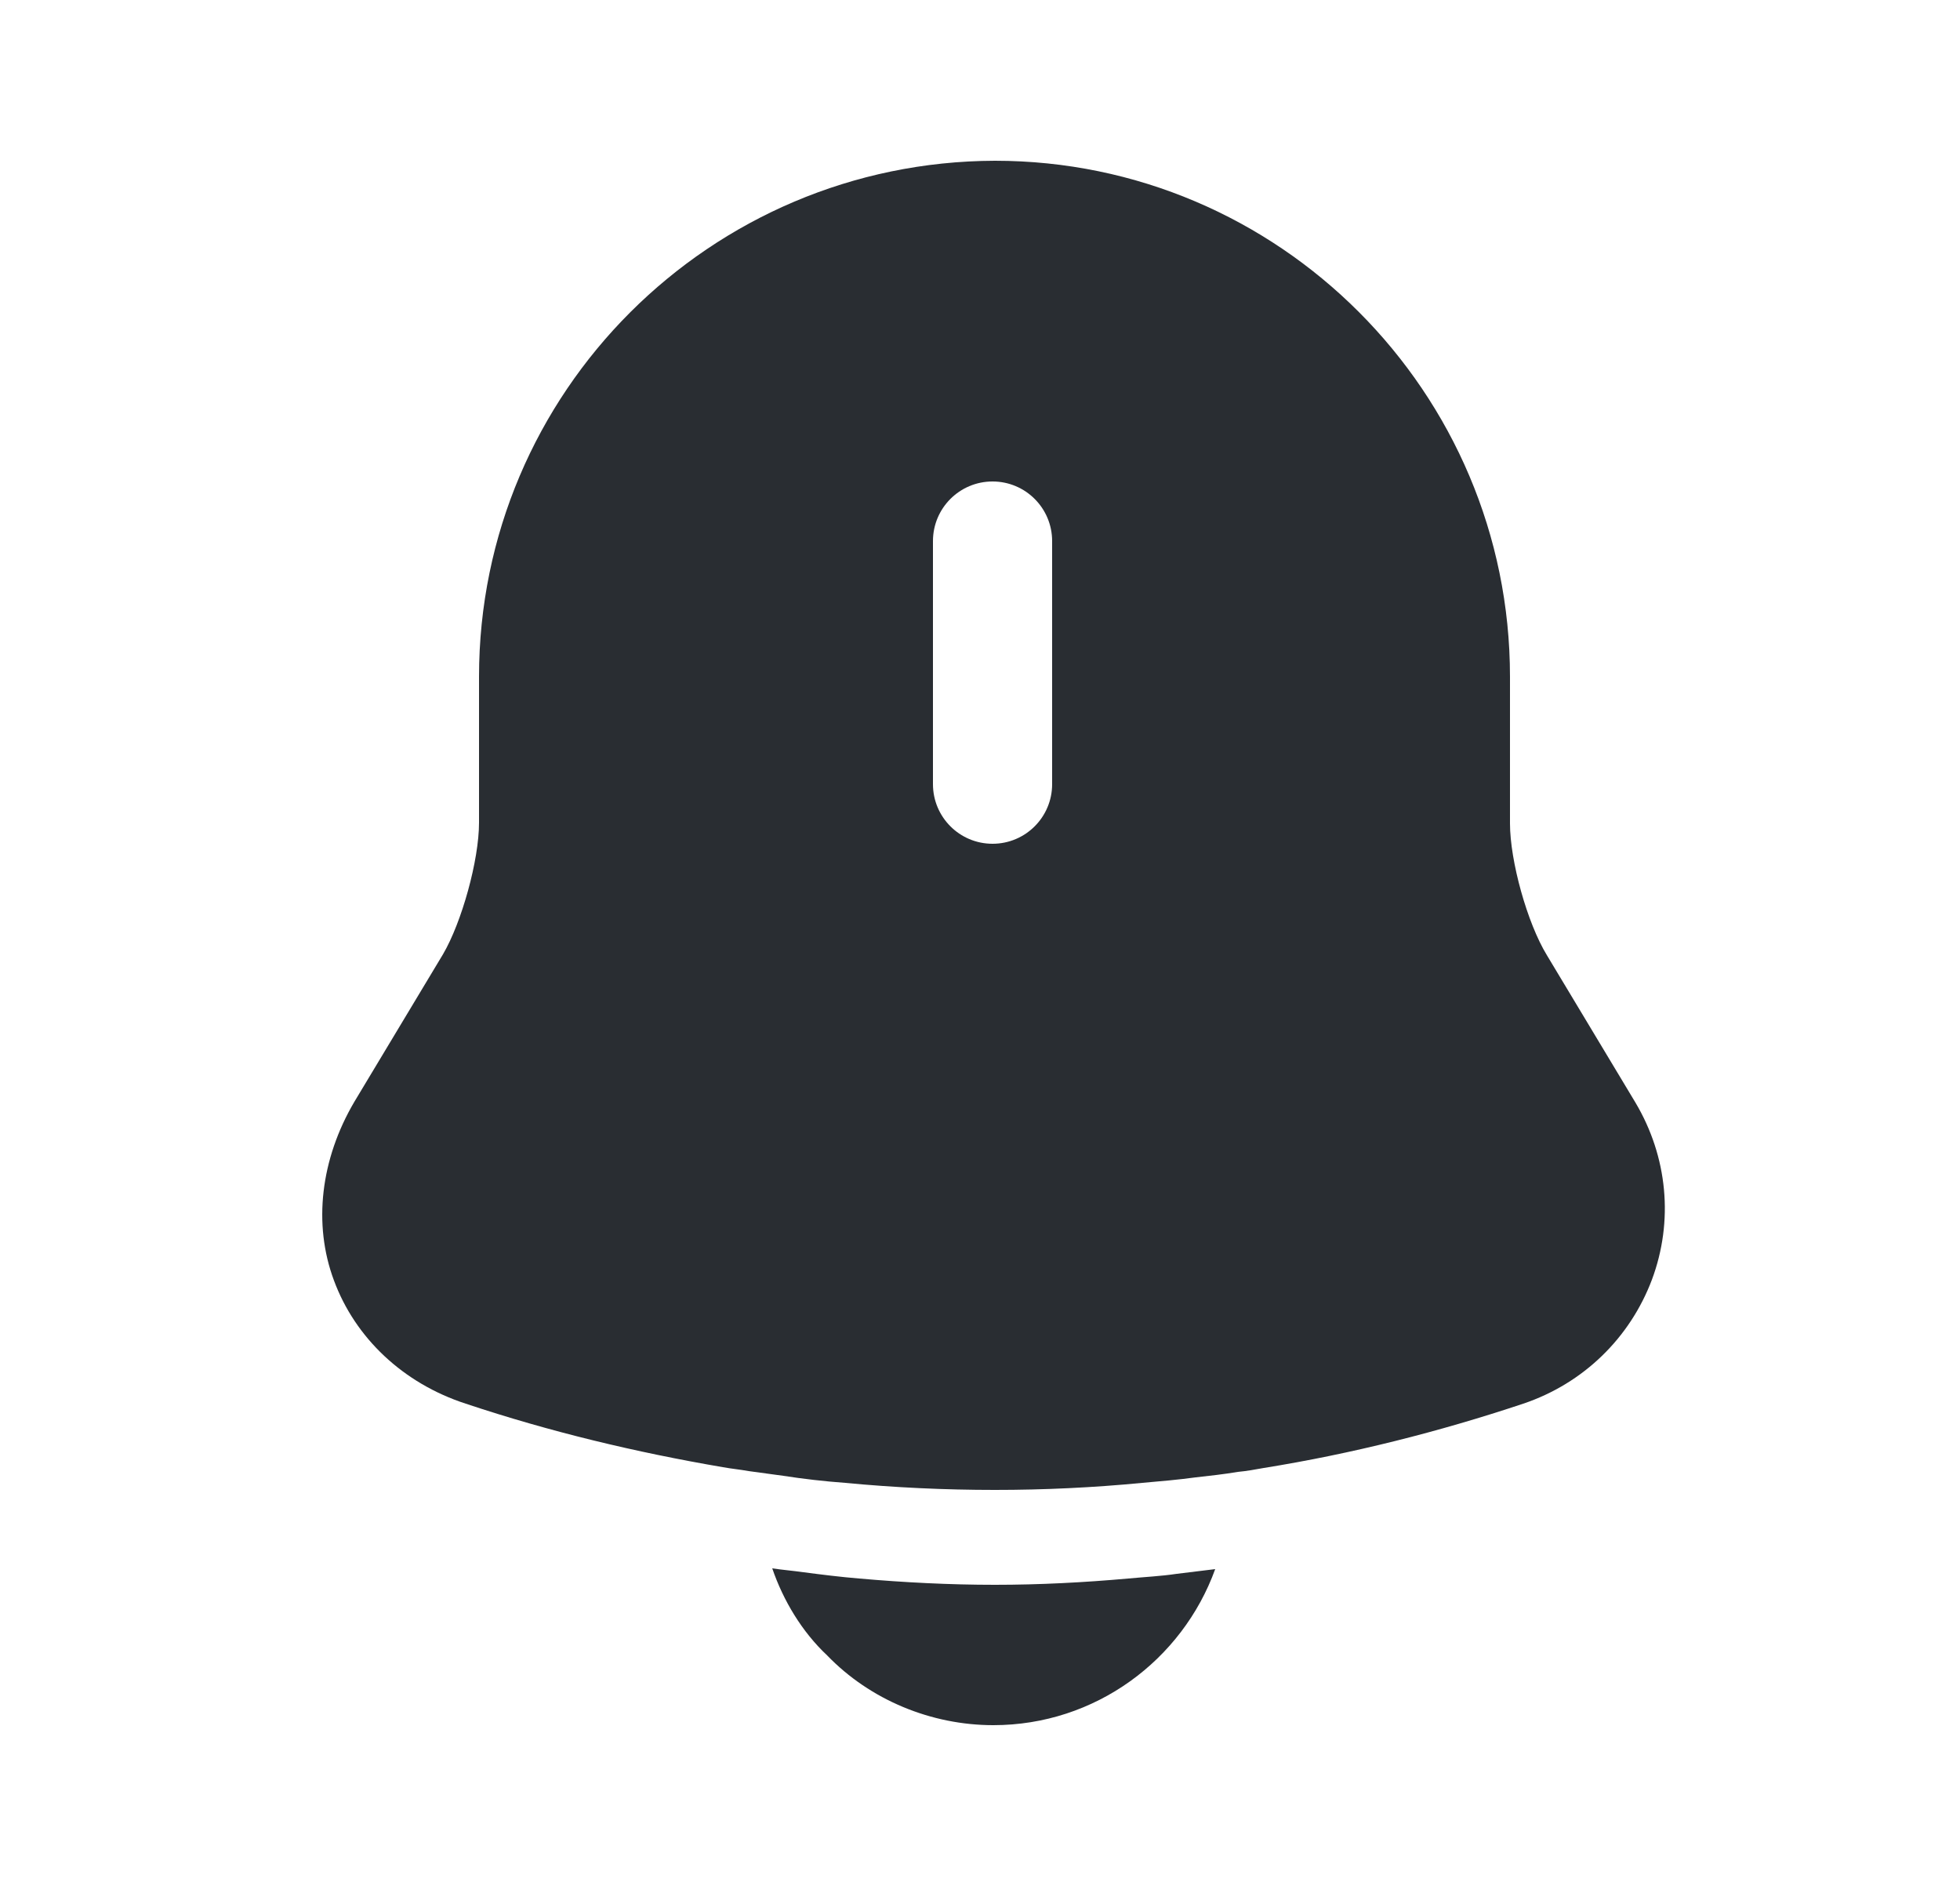 <svg width="25" height="24" viewBox="0 0 25 24" fill="none" xmlns="http://www.w3.org/2000/svg">
<path d="M20.86 14.06L19.73 12.18C19.48 11.77 19.26 10.98 19.26 10.5V8.63C19.26 5 16.31 2.05 12.69 2.05C9.06 2.06 6.11 5 6.11 8.63V10.49C6.11 10.97 5.89 11.76 5.65 12.17L4.52 14.05C4.09 14.78 3.99 15.61 4.26 16.33C4.53 17.06 5.14 17.64 5.94 17.9C7.02 18.26 8.11 18.52 9.22 18.71C9.33 18.73 9.44 18.74 9.55 18.76C9.69 18.78 9.84 18.8 9.99 18.82C10.25 18.86 10.51 18.89 10.78 18.91C11.41 18.97 12.05 19 12.69 19C13.32 19 13.95 18.97 14.57 18.91C14.8 18.89 15.03 18.87 15.25 18.84C15.43 18.82 15.61 18.8 15.79 18.77C15.9 18.76 16.01 18.74 16.12 18.72C17.24 18.54 18.35 18.26 19.43 17.9C20.2 17.64 20.79 17.06 21.07 16.32C21.35 15.57 21.27 14.75 20.86 14.06ZM13.42 10C13.42 10.42 13.08 10.76 12.66 10.76C12.24 10.76 11.9 10.42 11.9 10V6.9C11.9 6.48 12.24 6.14 12.66 6.14C13.08 6.14 13.42 6.48 13.42 6.9V10Z" fill="#292D32"/>
<path d="M15.5 20.01C15.08 21.17 13.97 22 12.67 22C11.88 22 11.1 21.68 10.55 21.11C10.23 20.81 9.99 20.41 9.85 20C9.98 20.02 10.11 20.03 10.25 20.05C10.48 20.08 10.72 20.11 10.96 20.13C11.53 20.18 12.11 20.21 12.69 20.21C13.26 20.21 13.83 20.18 14.39 20.13C14.6 20.11 14.81 20.1 15.01 20.07C15.17 20.05 15.33 20.03 15.5 20.01Z" fill="#292D32"/>
</svg>
